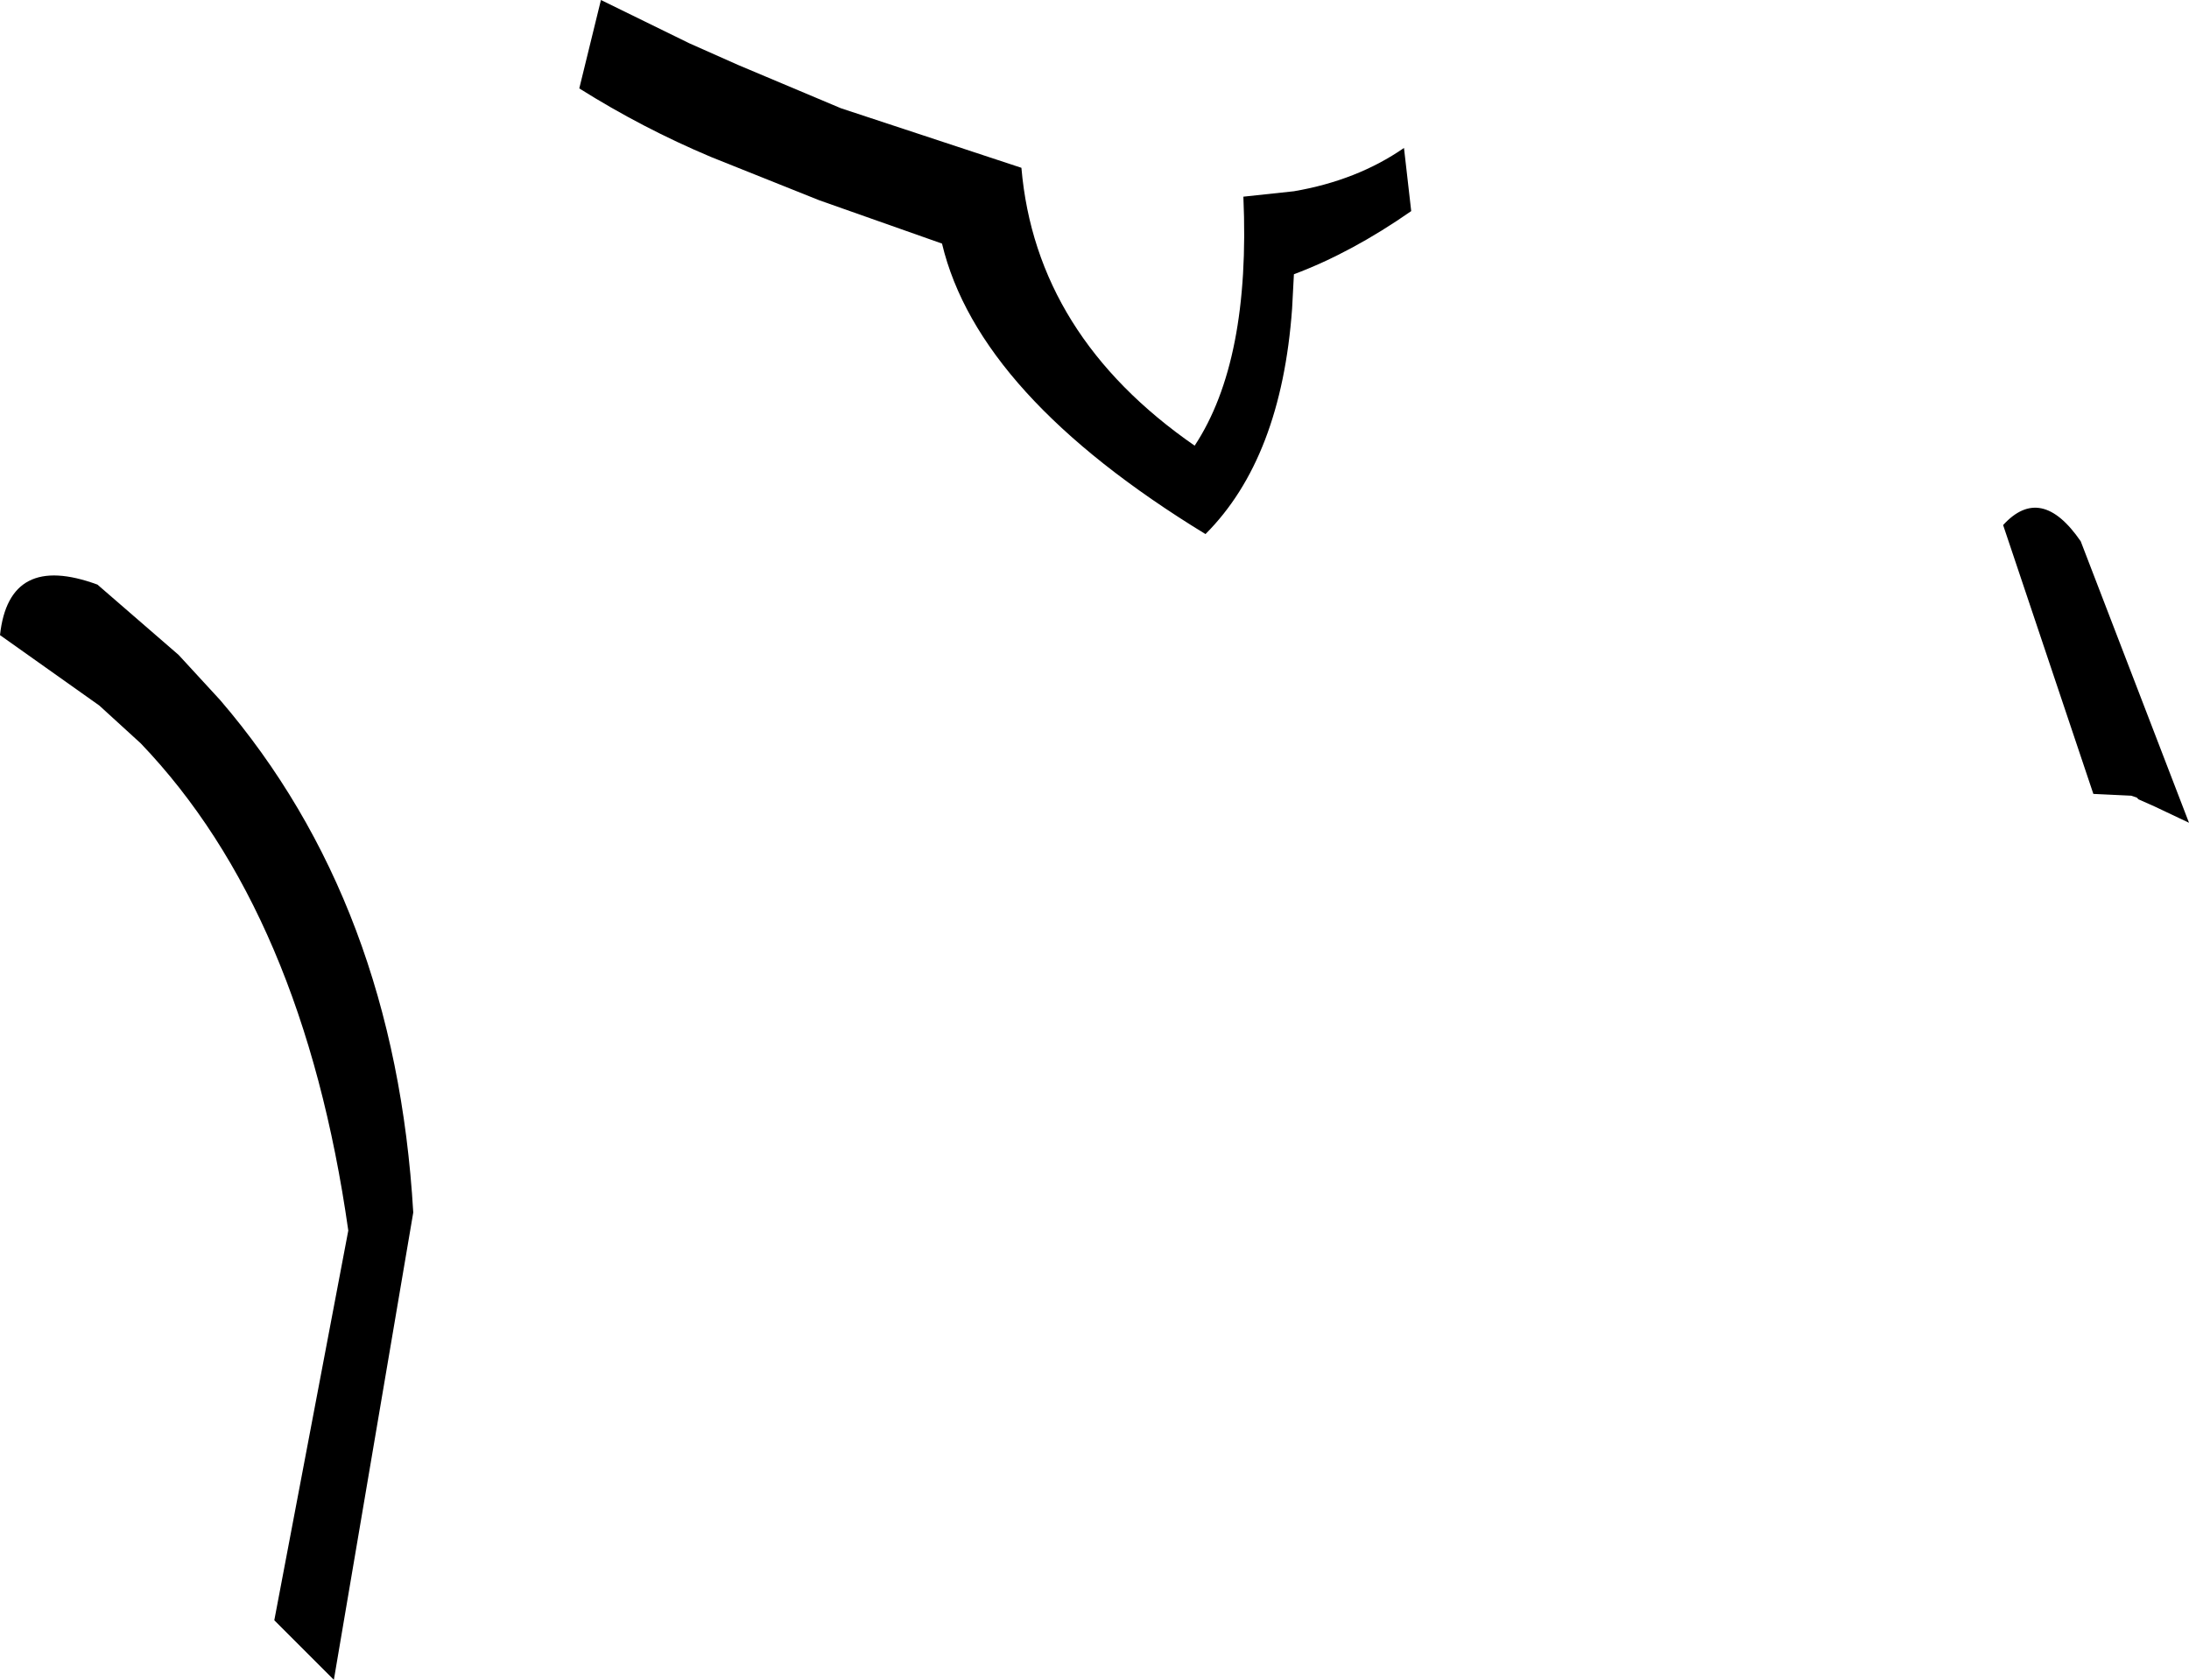 <?xml version="1.0" encoding="UTF-8" standalone="no"?>
<svg xmlns:xlink="http://www.w3.org/1999/xlink" height="46.55px" width="60.65px" xmlns="http://www.w3.org/2000/svg">
  <g transform="matrix(1.0, 0.0, 0.0, 1.0, -177.45, -138.5)">
    <path d="M211.9 143.95 L213.3 143.8 Q215.05 143.5 216.35 142.6 L216.55 144.35 Q214.9 145.5 213.3 146.1 L213.25 147.05 Q212.95 151.2 210.85 153.3 204.55 149.45 203.55 145.25 L200.15 144.05 197.15 142.85 Q195.25 142.05 193.5 140.95 L194.1 138.5 196.55 139.7 197.9 140.3 200.75 141.5 205.75 143.15 Q206.15 147.8 210.55 150.85 212.1 148.5 211.9 143.95 M183.55 157.9 Q188.4 163.55 188.9 172.1 L186.7 185.05 185.05 183.4 187.1 172.6 Q185.85 163.8 181.35 159.1 L180.2 158.05 177.45 156.1 Q177.7 153.8 180.15 154.7 L182.4 156.65 183.55 157.9 M235.1 153.5 L238.1 161.3 237.15 160.85 236.7 160.65 236.65 160.6 236.5 160.55 235.45 160.5 232.95 153.05 Q234.0 151.9 235.1 153.5" fill="#000000" fill-rule="evenodd" stroke="none"/>
  </g>
</svg>
